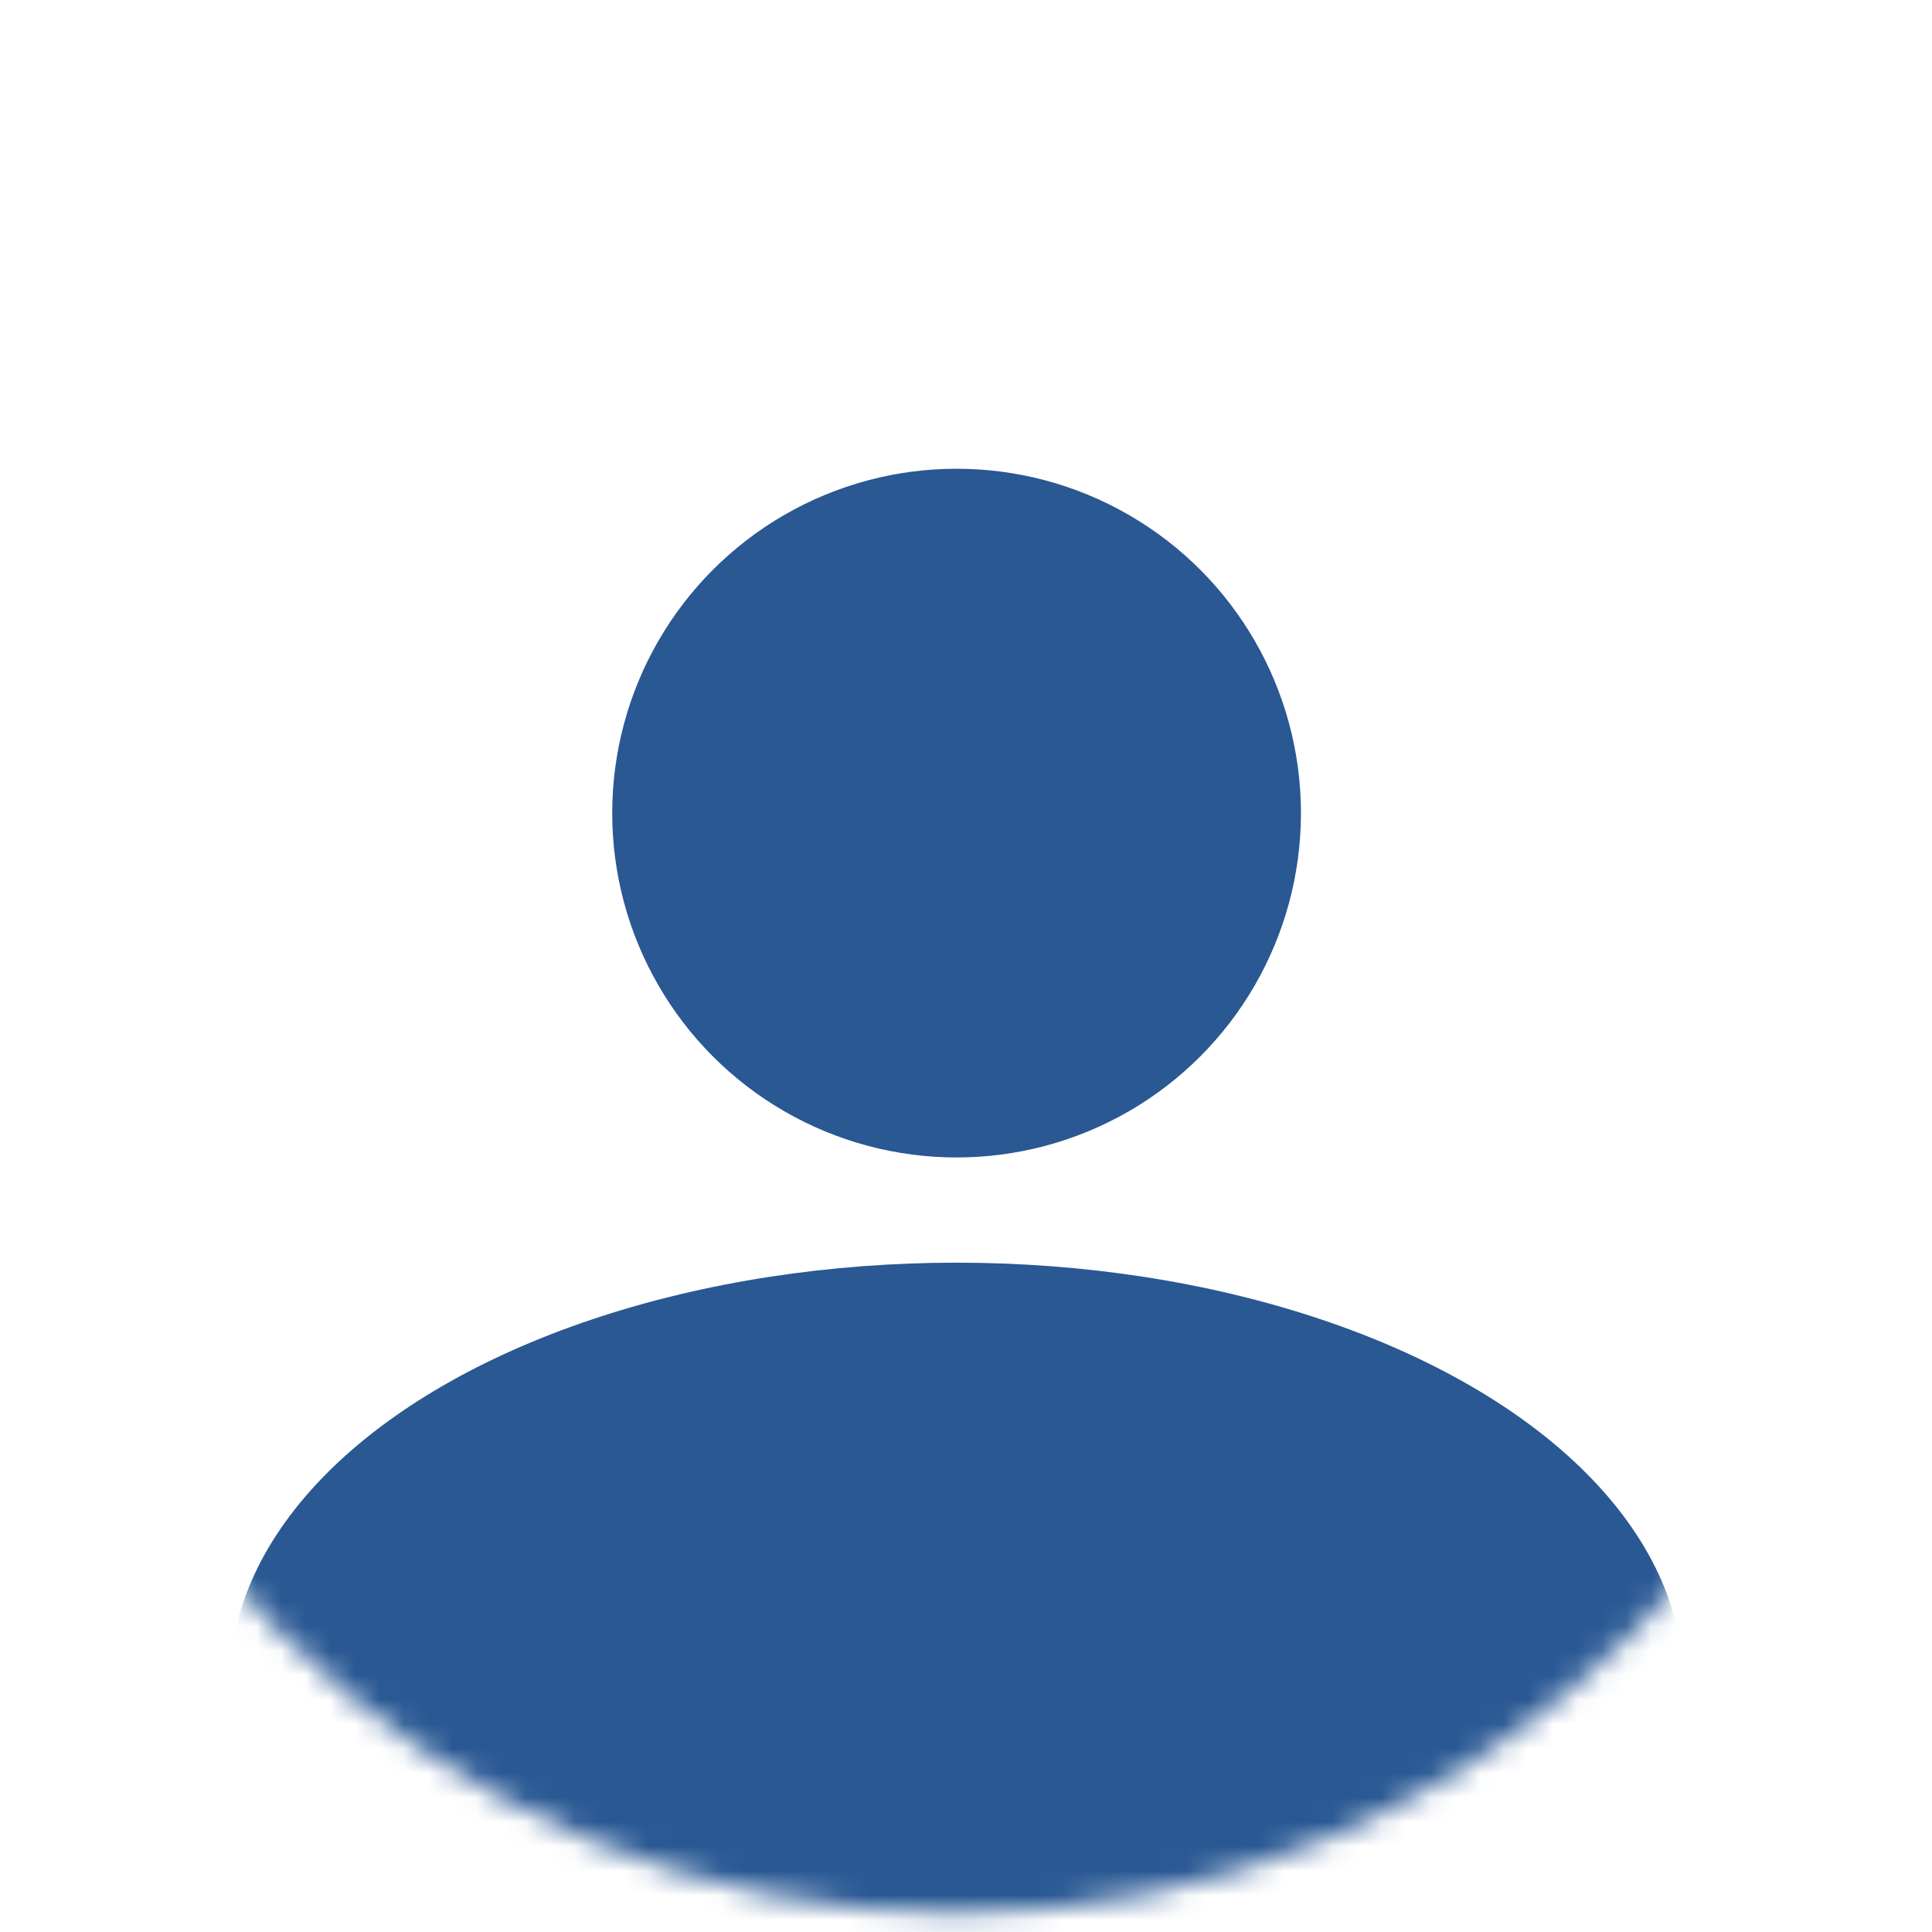 <svg width="79" height="79" viewBox="0 0 79 79" fill="none" xmlns="http://www.w3.org/2000/svg">
<mask id="mask0_302_48" style="mask-type:alpha" maskUnits="userSpaceOnUse" x="0" y="0" width="79" height="79">
<circle cx="39.115" cy="39.115" r="39.115" fill="#C4C4C4"/>
</mask>
<g mask="url(#mask0_302_48)">
<ellipse cx="39.115" cy="68.842" rx="29.727" ry="17.211" fill="#295893"/>
</g>
<circle cx="39.115" cy="33.248" r="14.081" fill="#295893"/>
</svg>
